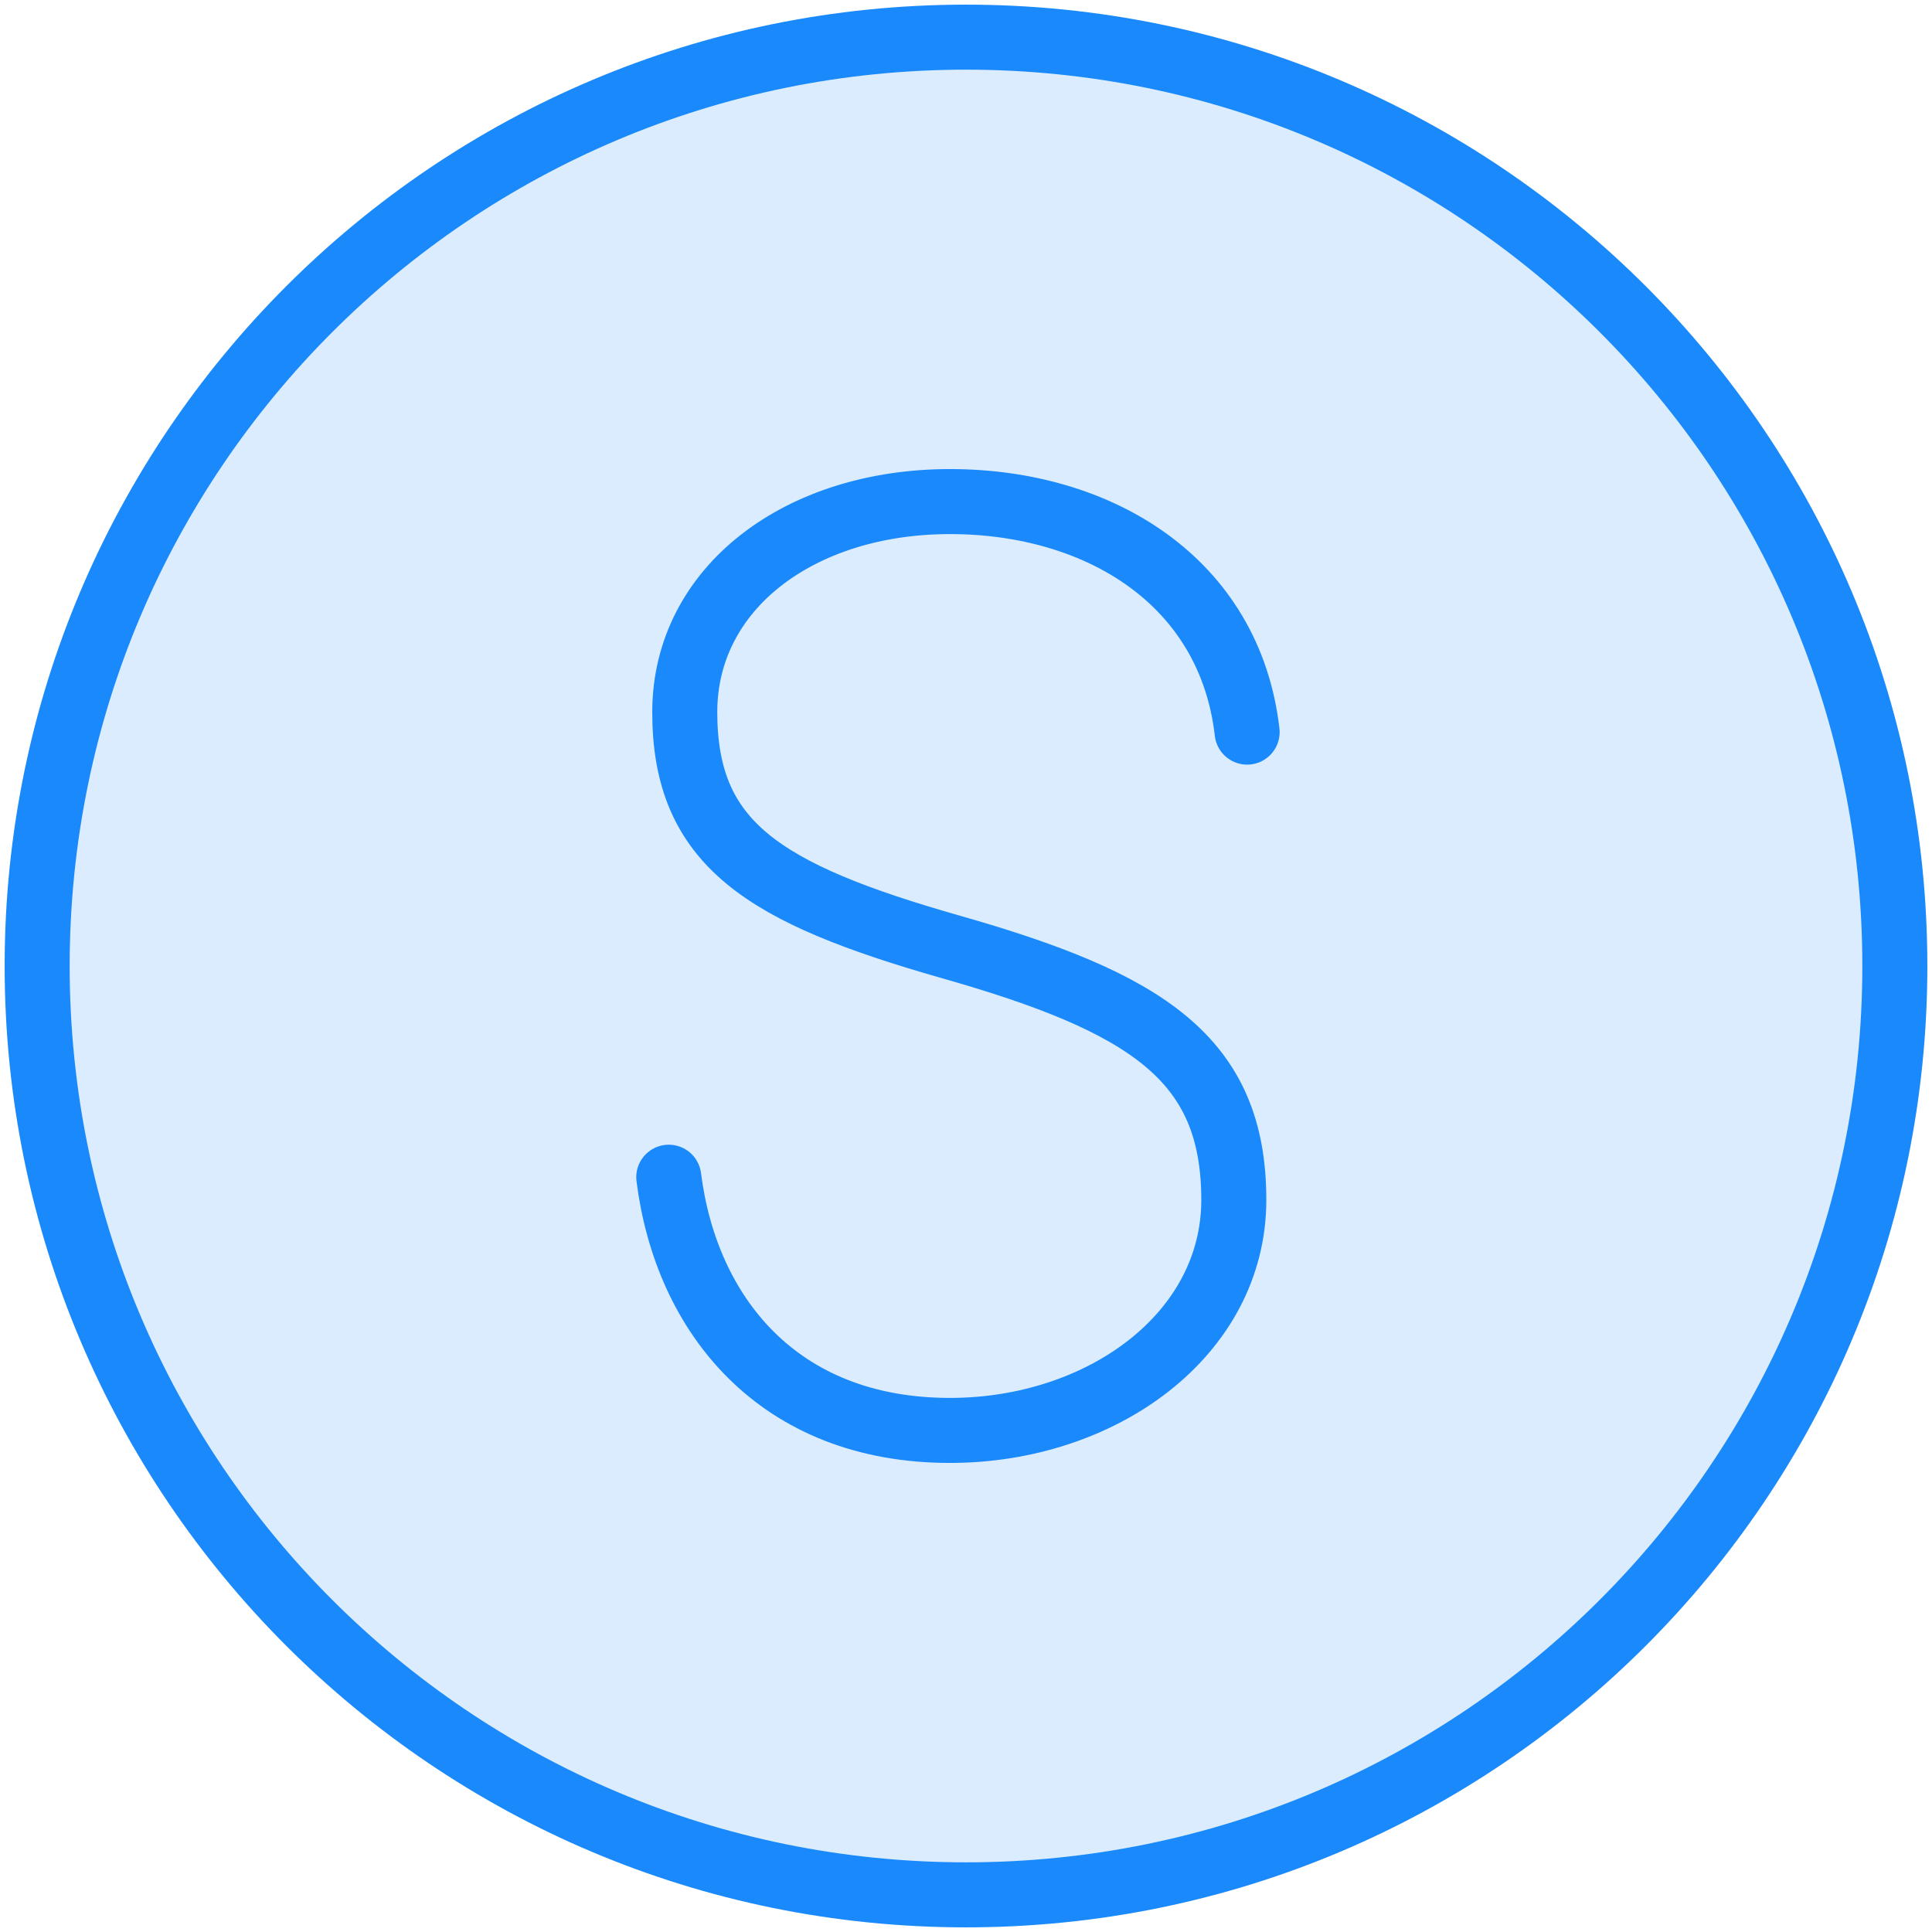 <?xml version="1.0" encoding="UTF-8"?>
<svg width="104px" height="104px" viewBox="0 0 104 104" version="1.1" xmlns="http://www.w3.org/2000/svg" xmlns:xlink="http://www.w3.org/1999/xlink">
    <!-- Generator: Sketch 46.2 (44496) - http://www.bohemiancoding.com/sketch -->
    <title>numbers-29</title>
    <desc>Created with Sketch.</desc>
    <defs></defs>
    <g id="ALL" stroke="none" stroke-width="1" fill="none" fill-rule="evenodd" stroke-linecap="round" stroke-linejoin="round">
        <g id="Primary" transform="translate(-1482, -25068)" stroke="#1989FB" stroke-width="3.5" fill="#DBECFF">
            <g id="Group-15" transform="translate(200, 200)">
                <g id="numbers-29" transform="translate(1284, 24870)">
                    <path d="M50,100 C77.614,100 100,77.614 100,50 C100,22.386 77.614,0 50,0 C22.386,0 0,22.386 0,50 C0,77.614 22.386,100 50,100 Z" id="Layer-1"></path>
                    <path d="M34,61.37 C34.933,68.759 39.882,75 49.136,75 C57.314,75 64.416,69.835 64.416,62.59 C64.416,54.986 59.753,51.973 49.136,48.96 C39.093,46.09 34.861,43.436 34.861,36.334 C34.861,29.663 41.03,25 49.136,25 C57.171,25 64.201,29.304 65.133,37.41" id="Layer-2"></path>
                </g>
            </g>
        </g>
    </g>
</svg>